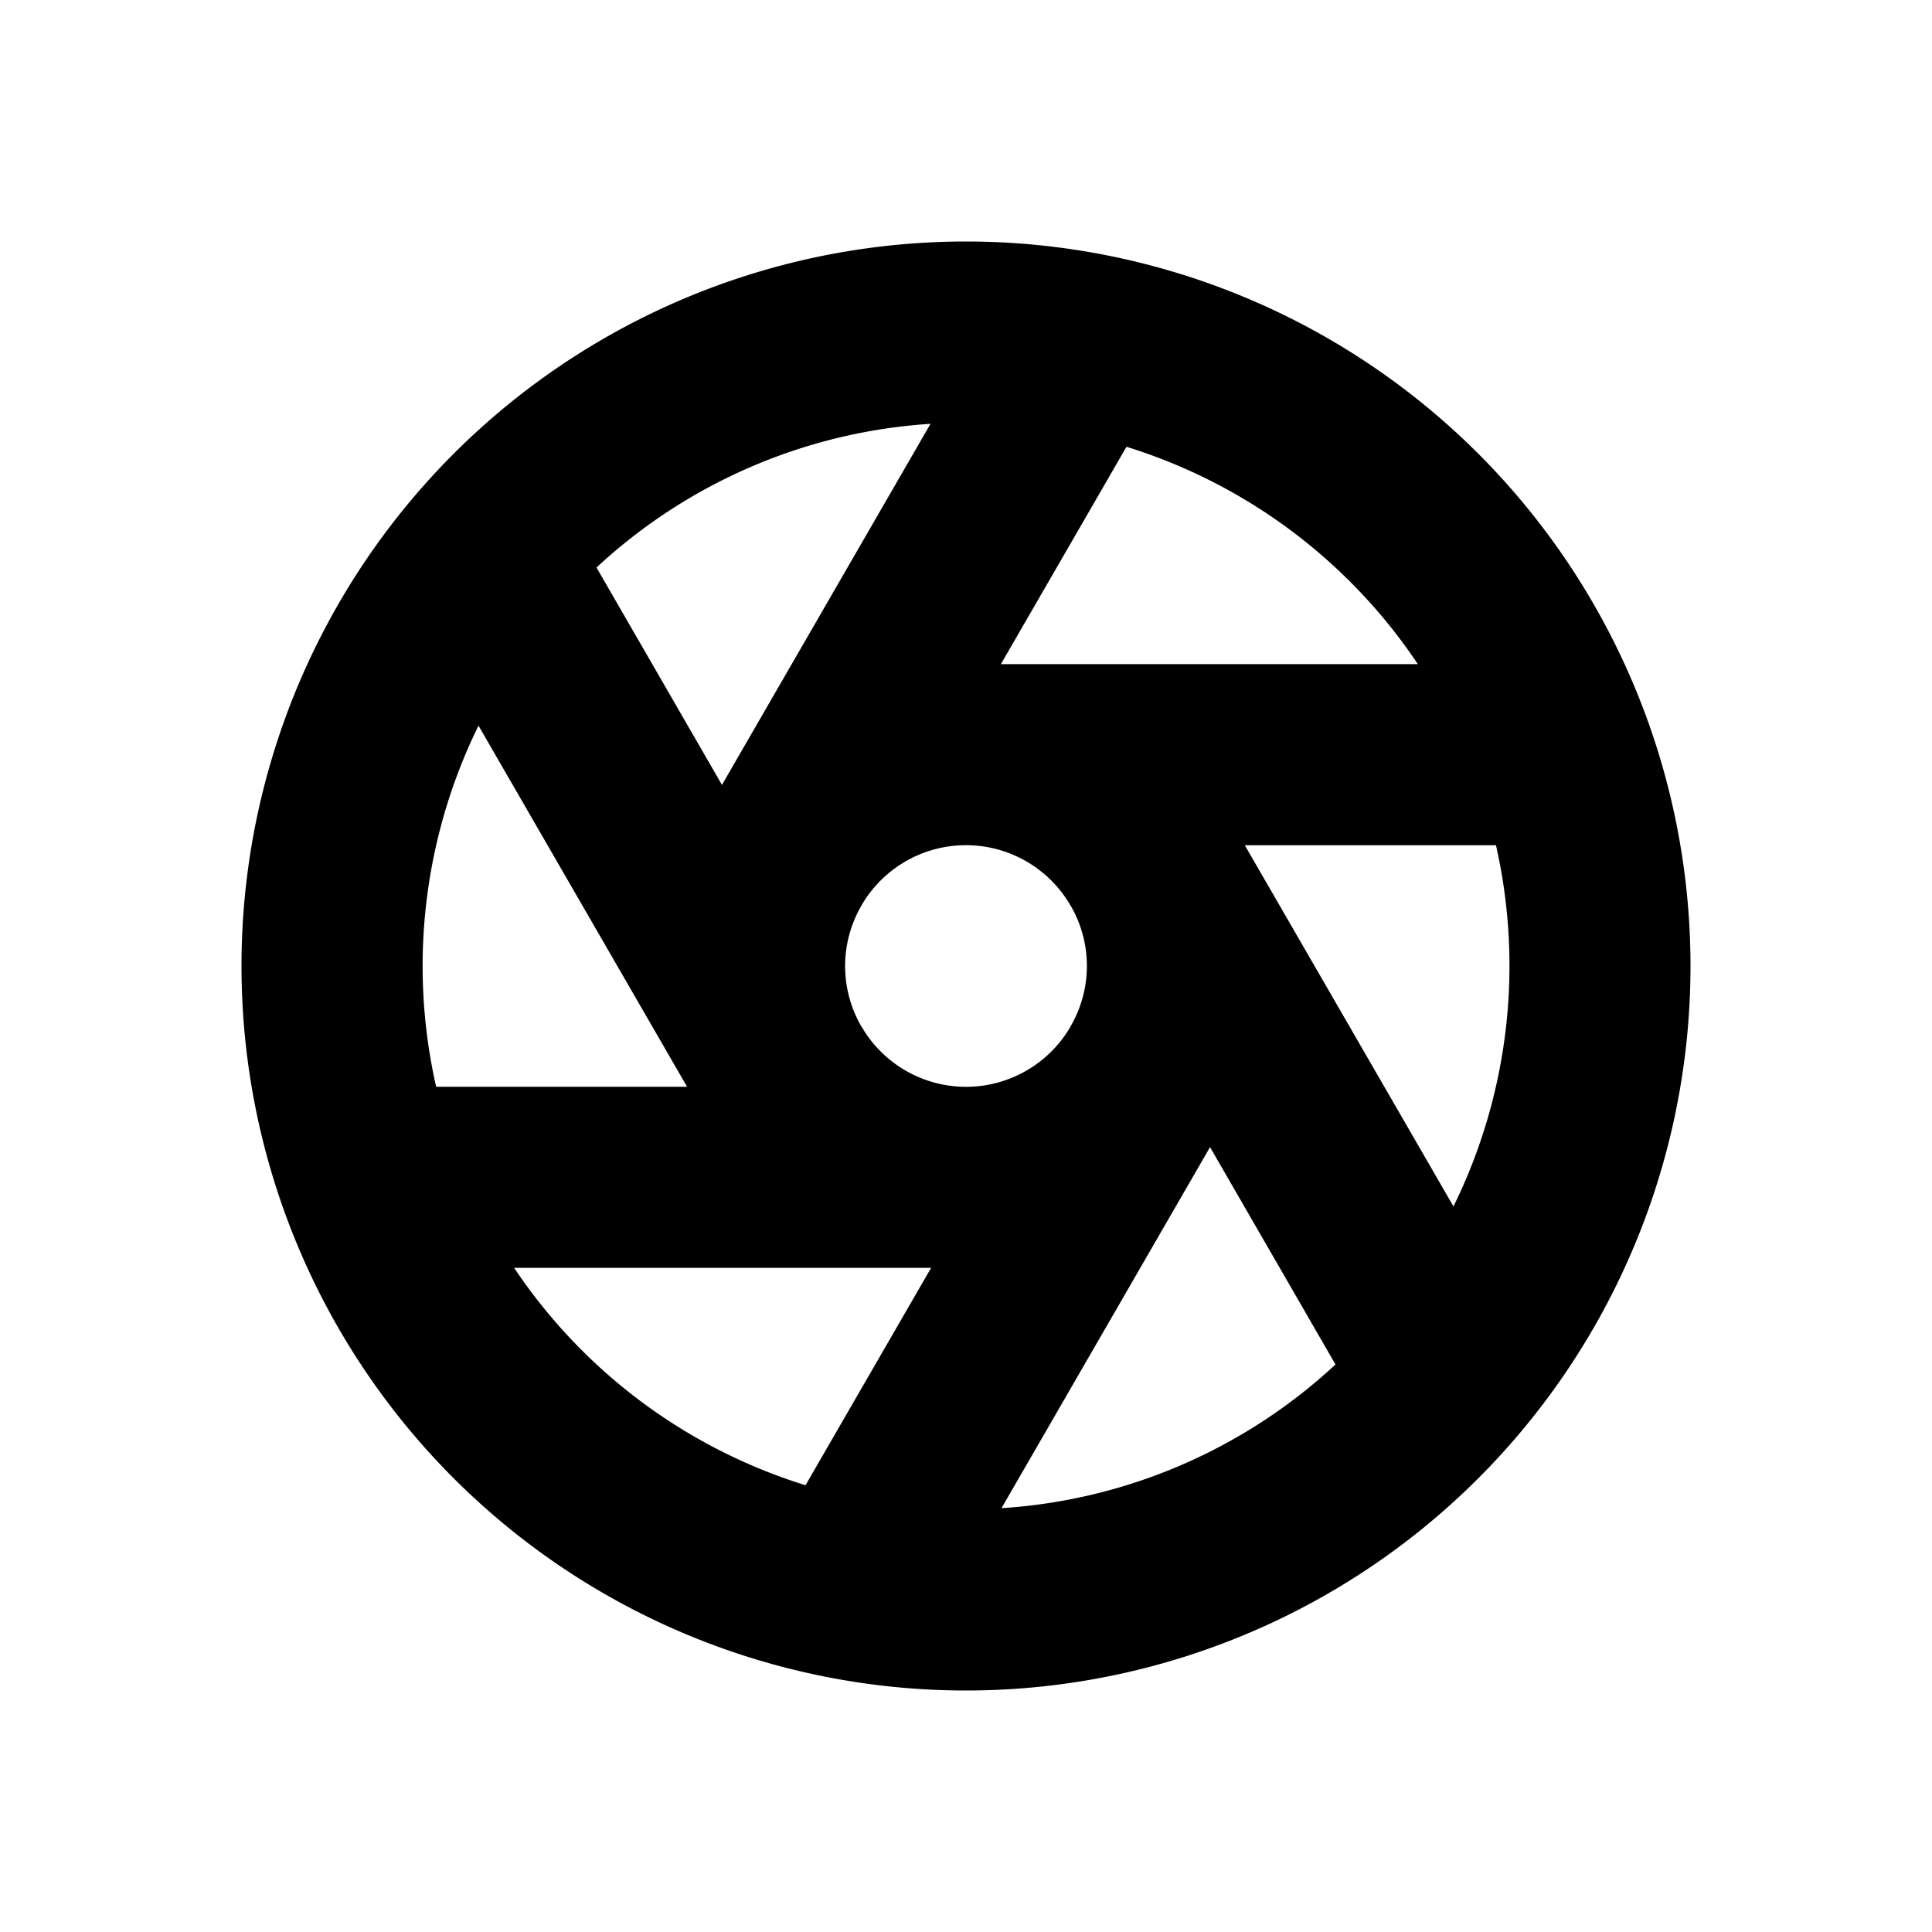 <svg xmlns="http://www.w3.org/2000/svg" width="16" height="16" viewBox="0 0 16 16"><path d="M4.94 4.7a4.483 4.483 0 0 1 2.766-1.19L5.979 6.5 4.94 4.7Zm-.977 1.31L5.69 9H3.612a4.515 4.515 0 0 1 .351-2.991Zm3.17 2.49-.006-.011a.995.995 0 0 1 .007-.989l.007-.013a1 1 0 0 1 1.725.013l.007.011a.995.995 0 0 1-.007.989l-.007.013A1 1 0 0 1 7.134 8.5Zm1.156-3 1.04-1.8a4.51 4.51 0 0 1 2.413 1.8H8.29Zm2.02 1.5h2.08a4.513 4.513 0 0 1-.352 2.991L10.309 7Zm-.288 2.5 1.039 1.8a4.483 4.483 0 0 1-2.766 1.19l1.727-2.99Zm-2.31 1-1.04 1.8a4.51 4.51 0 0 1-2.413-1.8H7.71ZM8 2a6 6 0 1 0 0 12A6 6 0 0 0 8 2Z"/></svg>